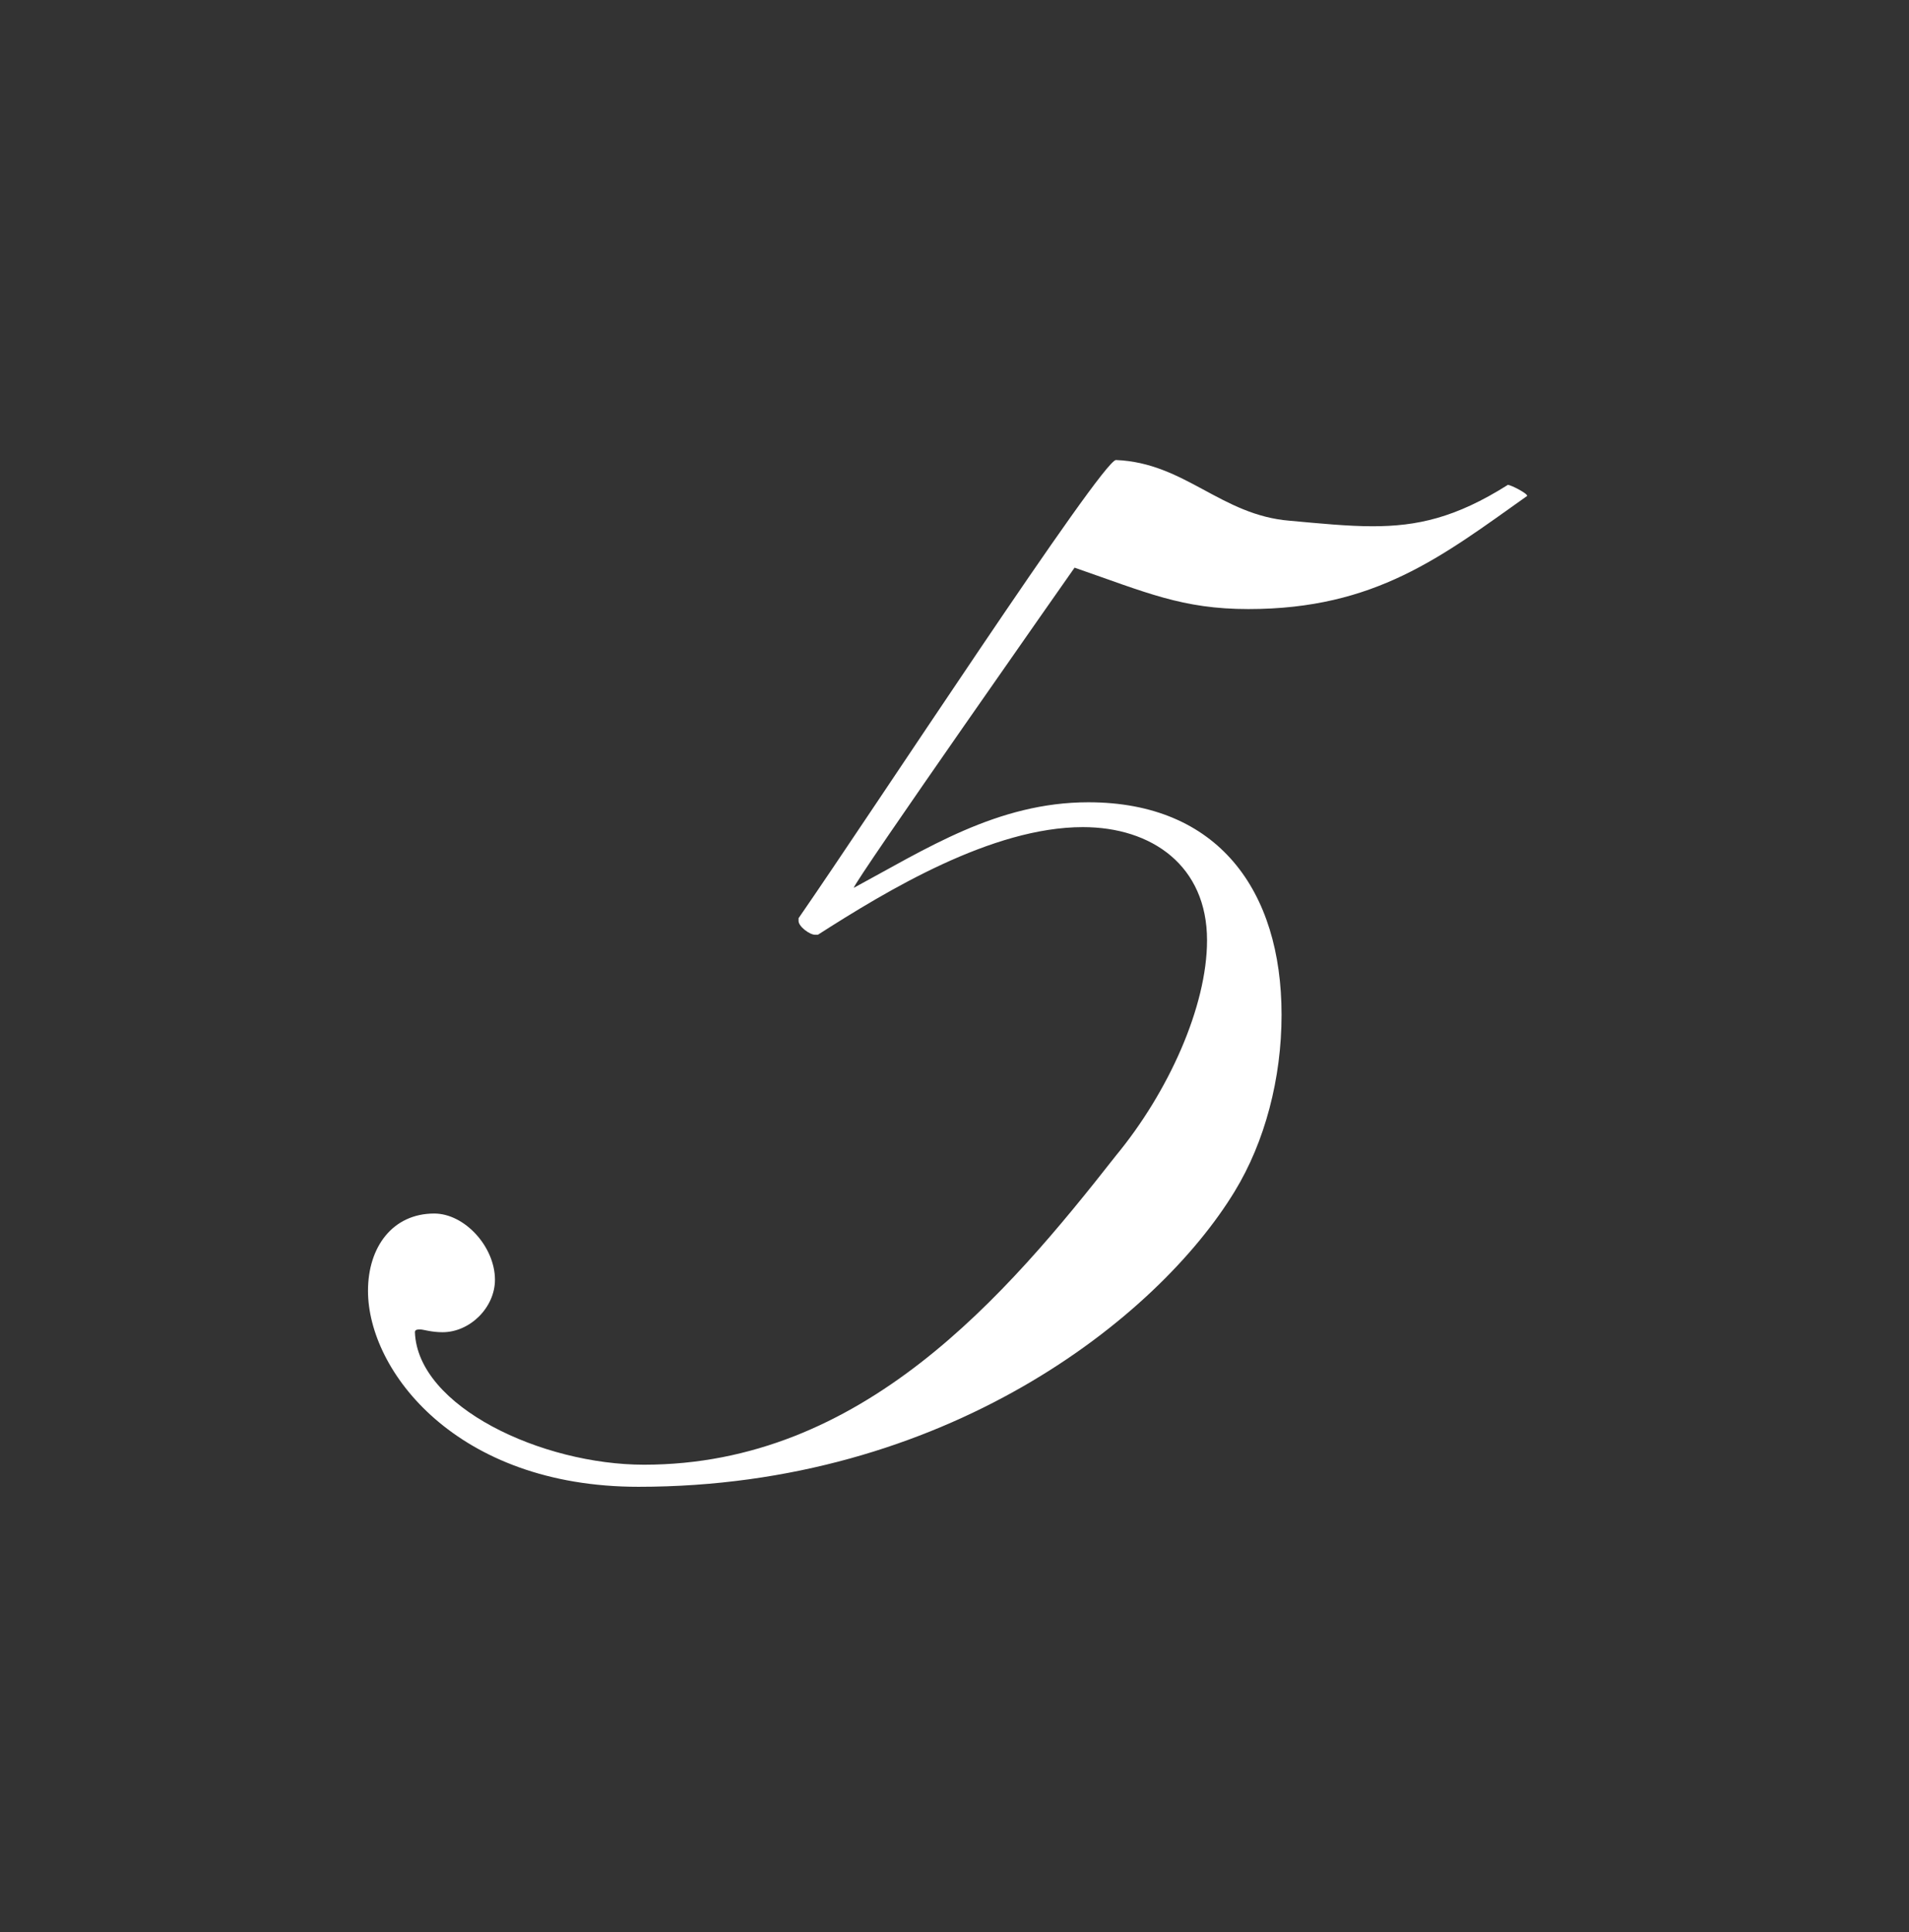 <svg width="83" height="84" viewBox="0 0 83 84" fill="none" xmlns="http://www.w3.org/2000/svg">
<rect x="0" y="0" width="83" height="84" fill="#333333" stroke="none"/>
<path d="M54.28 26.48C51.4 26.48 49.84 25.76 46.72 24.68C46.72 24.68 37.12 38.36 37.12 38.6C40.24 36.92 43.36 34.88 47.32 34.88C52.96 34.88 55.72 38.72 55.72 44.12C55.72 46.88 55 49.64 53.68 51.8C50.32 57.32 41.08 64.64 27.76 64.64C19.84 64.64 16 59.6 16 56.12C16 54.2 17.08 52.76 18.88 52.76C20.2 52.76 21.52 54.2 21.52 55.64C21.52 56.84 20.44 57.92 19.24 57.92C18.76 57.92 18.4 57.8 18.28 57.8C18.16 57.8 18.04 57.8 18.04 57.92C18.16 61.16 23.56 63.68 28 63.68C37.48 63.68 43.72 56.36 48.52 50.24C50.8 47.48 52.48 43.76 52.48 40.88C52.48 37.64 50.08 35.96 47.08 35.96C43.12 35.96 38.56 38.72 35.56 40.64C35.56 40.64 35.56 40.64 35.44 40.64C35.2 40.64 34.72 40.28 34.72 40.04C34.72 39.92 34.72 39.92 34.72 39.92C37.96 35.24 47.92 20 48.52 20C51.52 20.12 53.08 22.4 56.08 22.64C57.4 22.76 58.6 22.88 59.68 22.88C61.6 22.88 63.28 22.52 65.56 21.08C65.68 21.08 66.4 21.44 66.4 21.56C62.68 24.2 59.8 26.48 54.28 26.48Z" fill="white"/>
</svg>
